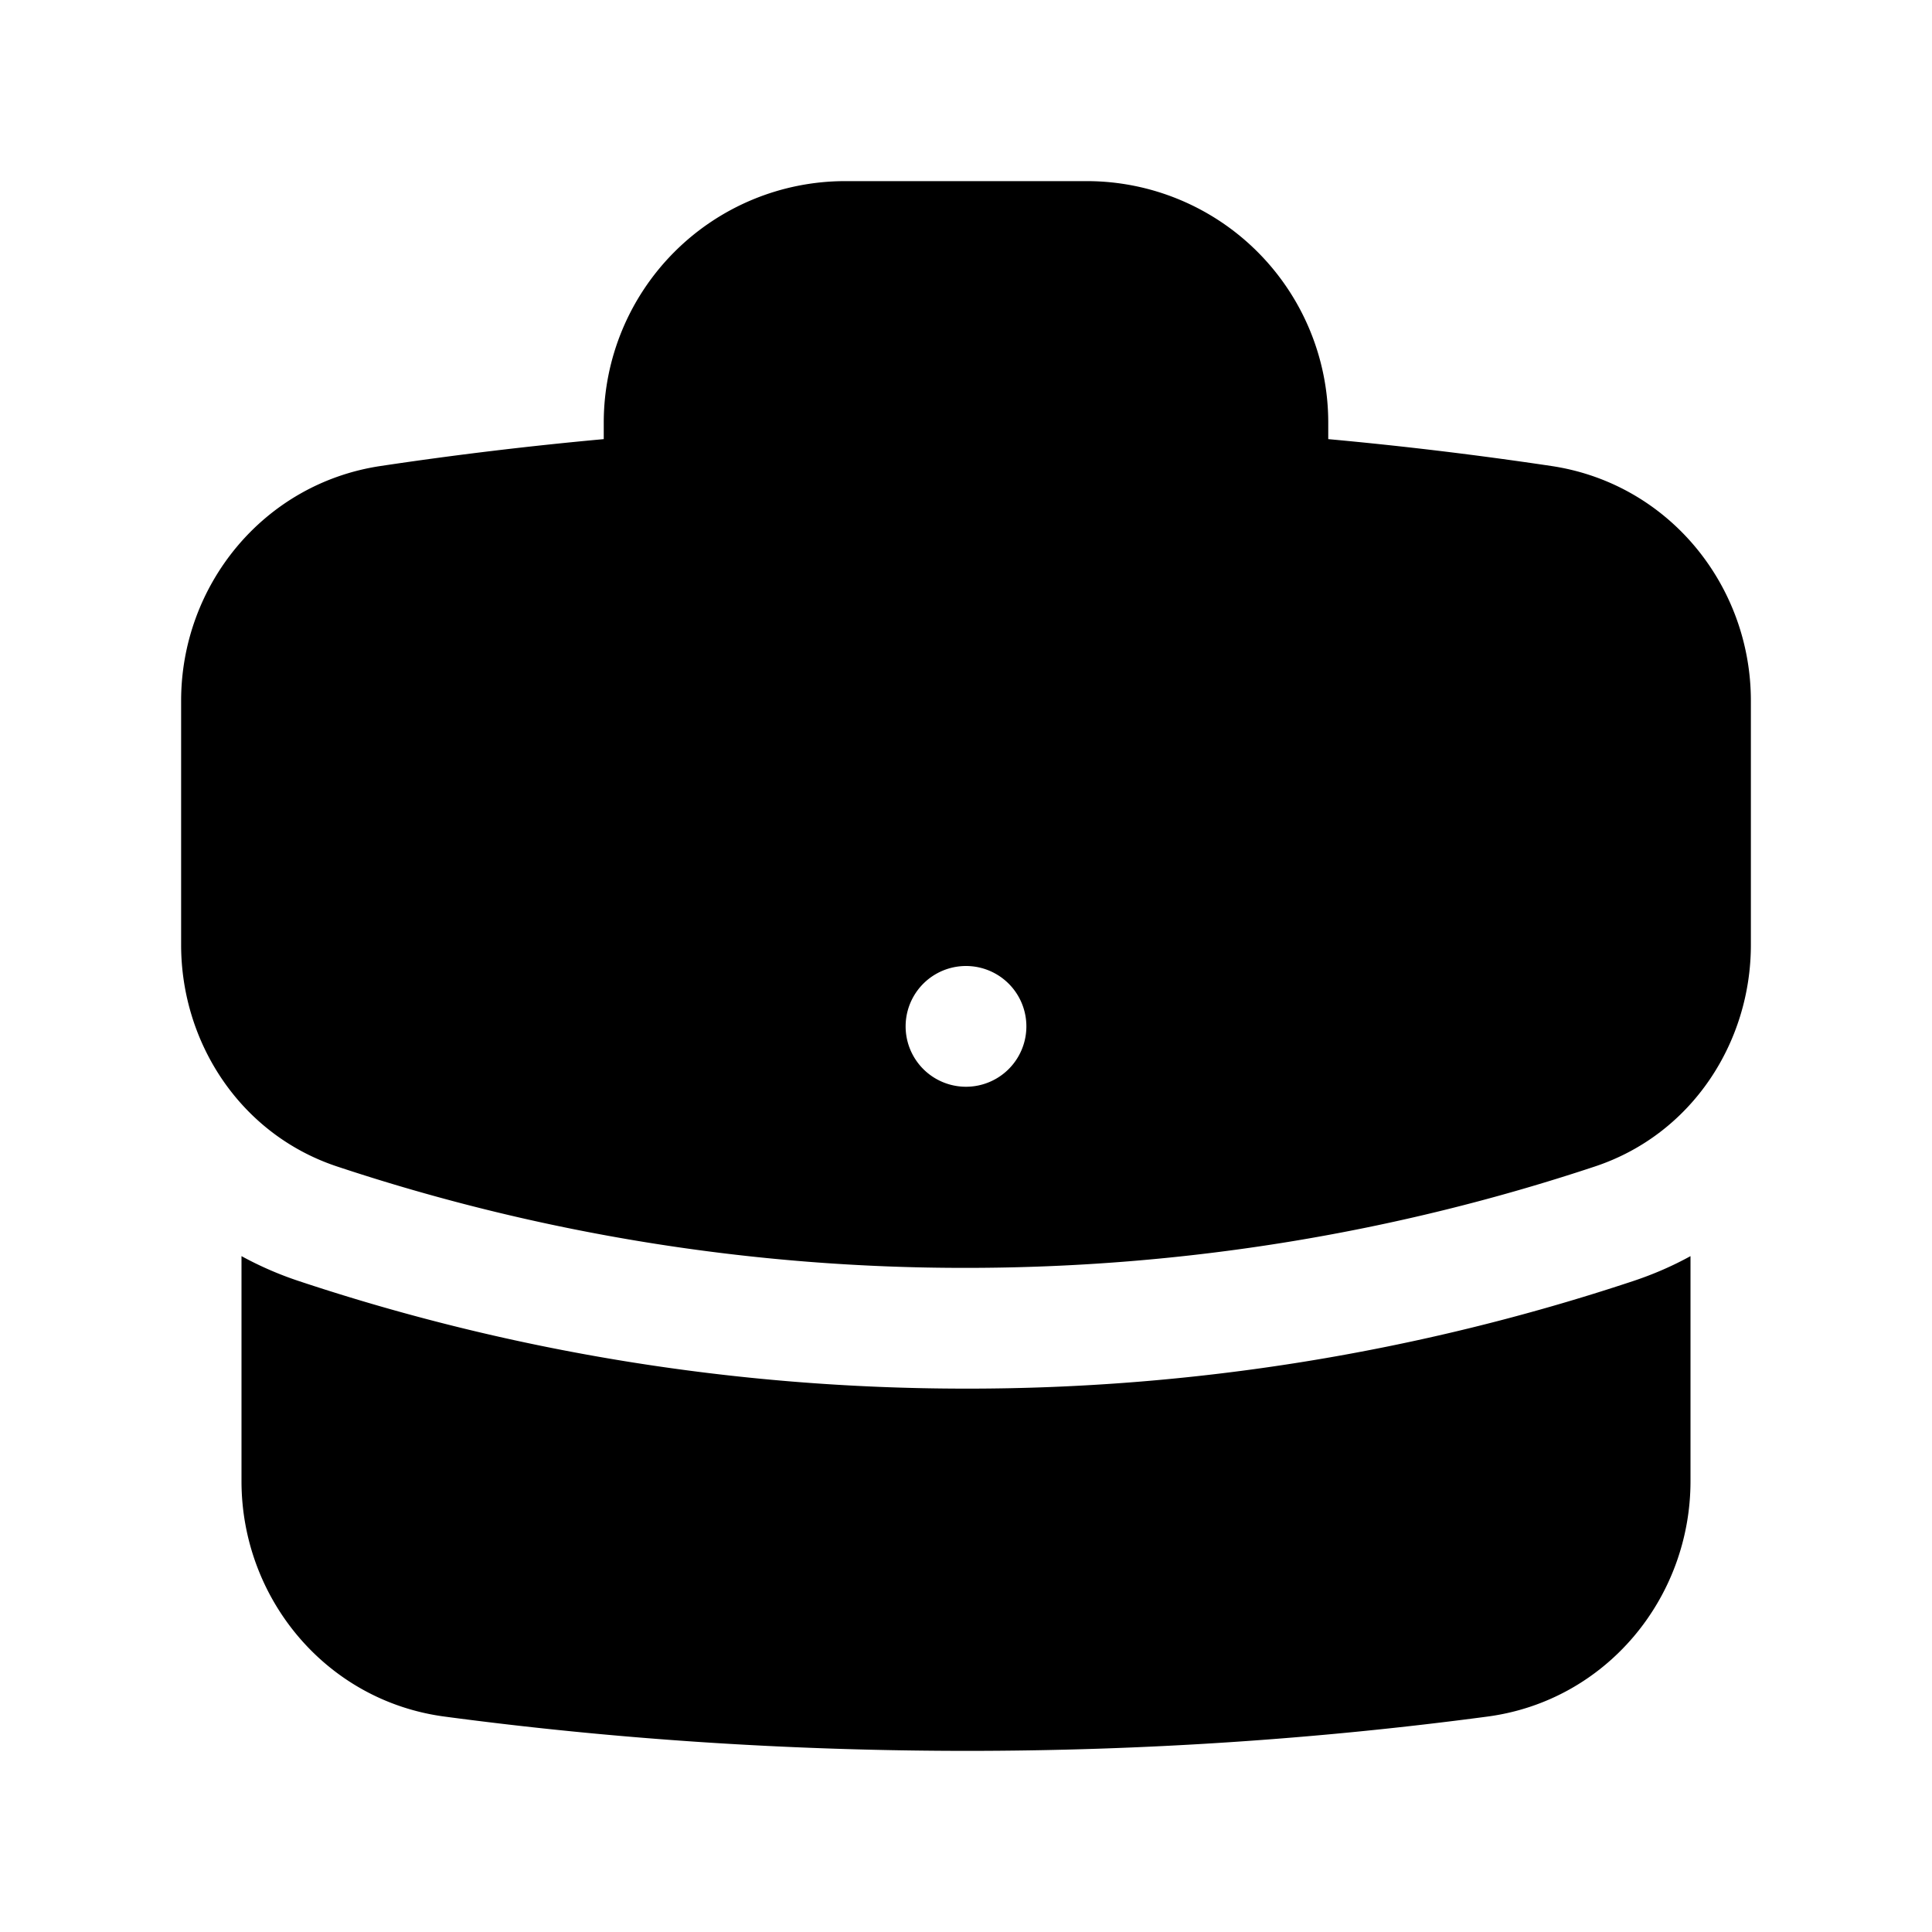 <svg xmlns="http://www.w3.org/2000/svg" width="24" height="24" viewBox="0 0 24 24"><path d="M10.5 2.25a3 3 0 0 0-3 3v.205q-1.399.128-2.773.334C3.273 6.007 2.25 7.271 2.25 8.705v3.033c0 1.211.733 2.352 1.936 2.752A24.7 24.7 0 0 0 12 15.75c2.73 0 5.357-.443 7.814-1.26 1.203-.4 1.936-1.54 1.936-2.752V8.705c0-1.434-1.022-2.698-2.477-2.916a49 49 0 0 0-2.773-.334V5.25a3 3 0 0 0-3-3zM12 12a.75.75 0 1 1 0 1.5.75.75 0 0 1 0-1.5zm-9 3.604V18.4c0 1.452 1.048 2.728 2.523 2.924q3.182.424 6.477.426c2.195 0 4.357-.144 6.477-.426C19.952 21.128 21 19.852 21 18.4v-2.796q-.334.184-.713.31A26.2 26.2 0 0 1 12 17.25c-2.892 0-5.68-.469-8.287-1.336a4.3 4.3 0 0 1-.713-.31z"/></svg>